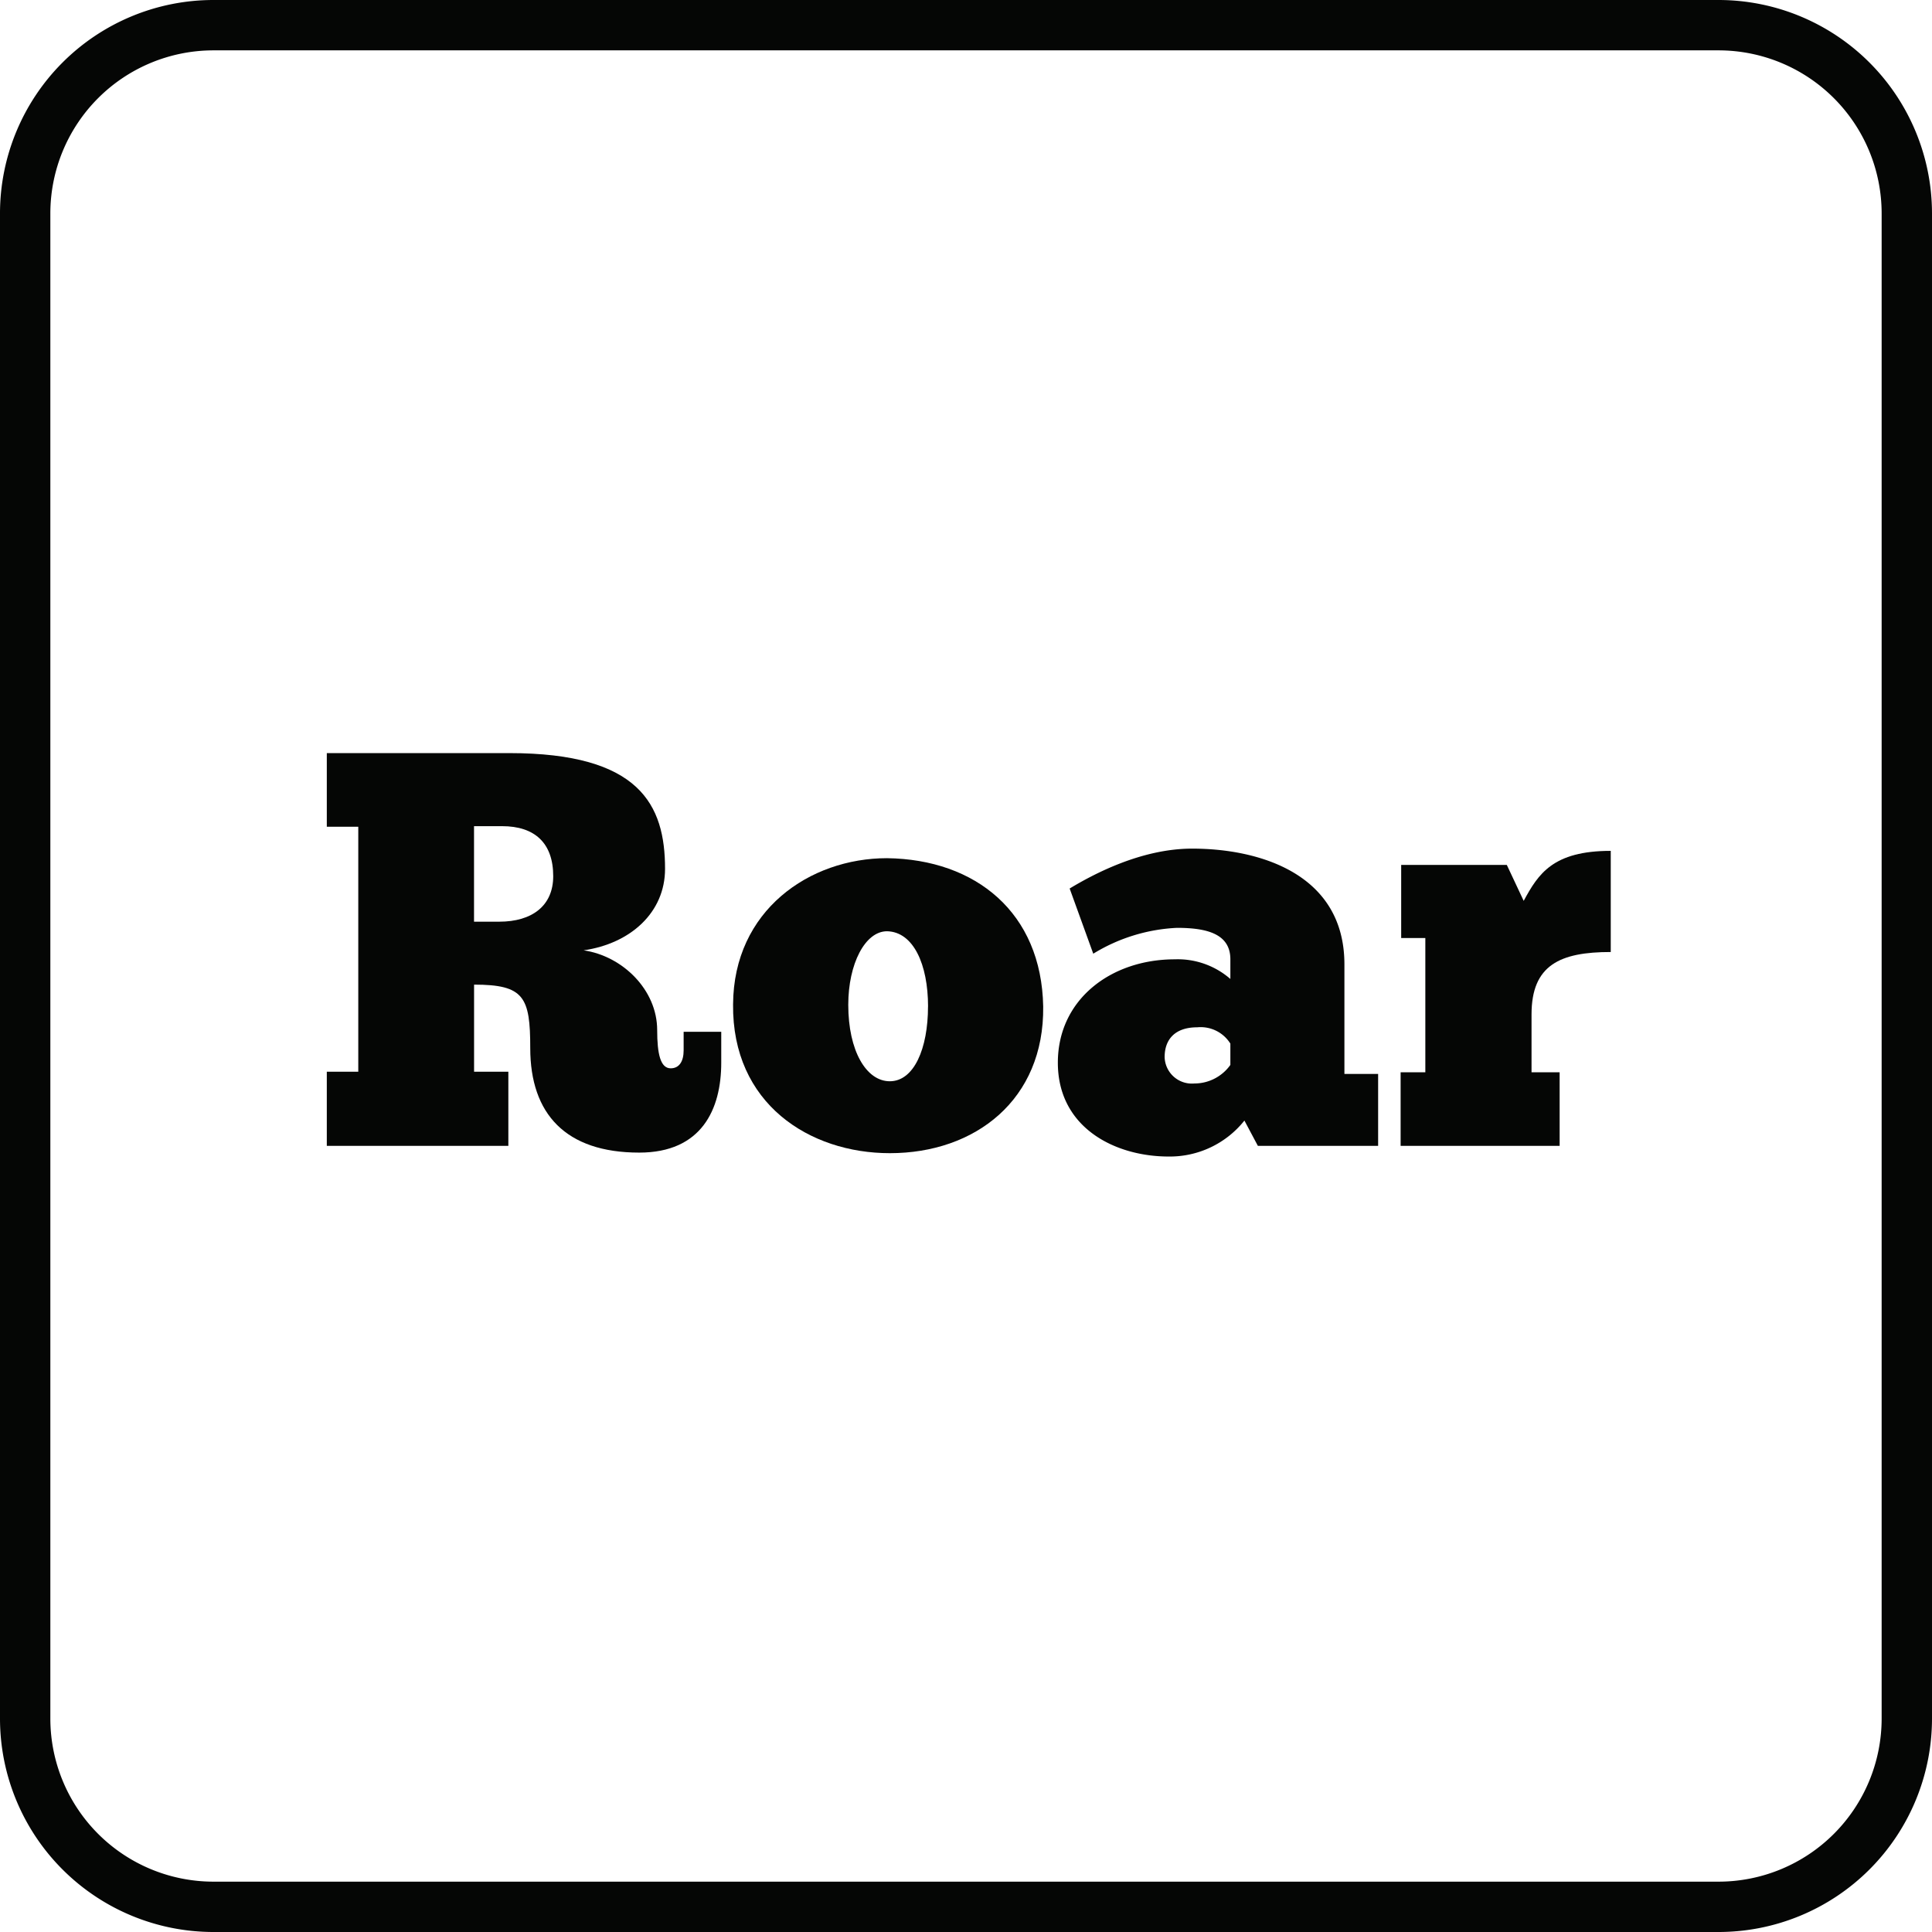 <svg xmlns="http://www.w3.org/2000/svg" xmlns:xlink="http://www.w3.org/1999/xlink" width="200" height="200" viewBox="0 0 200 200"><defs><clipPath id="a"><rect width="200" height="200" fill="none"/></clipPath></defs><g clip-path="url(#a)"><path d="M177.918,200H22.081A22.1,22.1,0,0,1,0,177.919V22.082A22.1,22.1,0,0,1,22.081,0H177.918A22.105,22.105,0,0,1,200,22.082V177.919A22.1,22.1,0,0,1,177.918,200M22.081,5.213A16.888,16.888,0,0,0,5.212,22.082V177.919a16.888,16.888,0,0,0,16.869,16.869H177.918a16.888,16.888,0,0,0,16.869-16.869V22.082A16.888,16.888,0,0,0,177.918,5.213Z" fill="#050605"/><path d="M32.985,76.012h18.9C65.383,76.012,68,81.364,68,87.994c0,4.537-3.6,7.738-8.43,8.435,4.011.583,7.615,4.072,7.615,8.258,0,2.5.35,3.955,1.4,3.955.872,0,1.339-.7,1.339-1.862v-1.918h3.893v3.2c0,4.831-2.032,9.306-8.491,9.306-7.615,0-11.281-4.011-11.281-10.816,0-5.294-.639-6.573-5.815-6.573v9.016h3.548v7.677H32.985v-7.677h3.258V83.633H32.985Zm15.24,7.563v9.888h2.614c3.376,0,5.584-1.629,5.584-4.712,0-3.434-1.918-5.176-5.29-5.176Z" transform="translate(0.846 1.949)" fill="#050605"/><path d="M73.991,101.74c.057-9.714,7.909-15.122,15.935-15.122,9.192.118,15.994,5.641,16.168,15.354.119,9.656-7.037,15.183-15.875,15.183-8.32,0-16.343-5.119-16.229-15.414m20.184.232c0-4.362-1.515-7.733-4.248-7.791-2.268,0-4.011,3.372-4.011,7.615,0,4.769,1.862,7.913,4.3,7.913,2.5,0,3.955-3.375,3.955-7.737" transform="translate(1.897 2.221)" fill="#050605"/><path d="M107.992,89.782c2.326-1.4,7.331-4.129,12.678-4.129,6.981,0,15.765,2.618,15.765,11.982v11.342h3.49v7.445H127.476l-1.393-2.618a9.865,9.865,0,0,1-7.852,3.723c-5.526,0-11.461-2.966-11.461-9.714,0-6.568,5.527-10.7,12.1-10.7a8.29,8.29,0,0,1,5.759,2.033V97.112c0-2.618-2.388-3.257-5.526-3.257a18.147,18.147,0,0,0-8.667,2.676Zm16.637,18.262v-2.207a3.629,3.629,0,0,0-3.433-1.686c-2.326,0-3.372,1.279-3.372,3.083a2.824,2.824,0,0,0,3.083,2.732,4.568,4.568,0,0,0,3.722-1.922" transform="translate(2.738 2.196)" fill="#050605"/><path d="M157.829,116.415H141.367V108.8h2.558V94.9h-2.5V87.333h10.934l1.748,3.722c1.511-2.79,3.022-5.176,9.012-5.176V96.35c-5.233,0-8.2,1.335-8.2,6.455V108.8h2.908Z" transform="translate(3.625 2.202)" fill="#050605"/></g></svg>